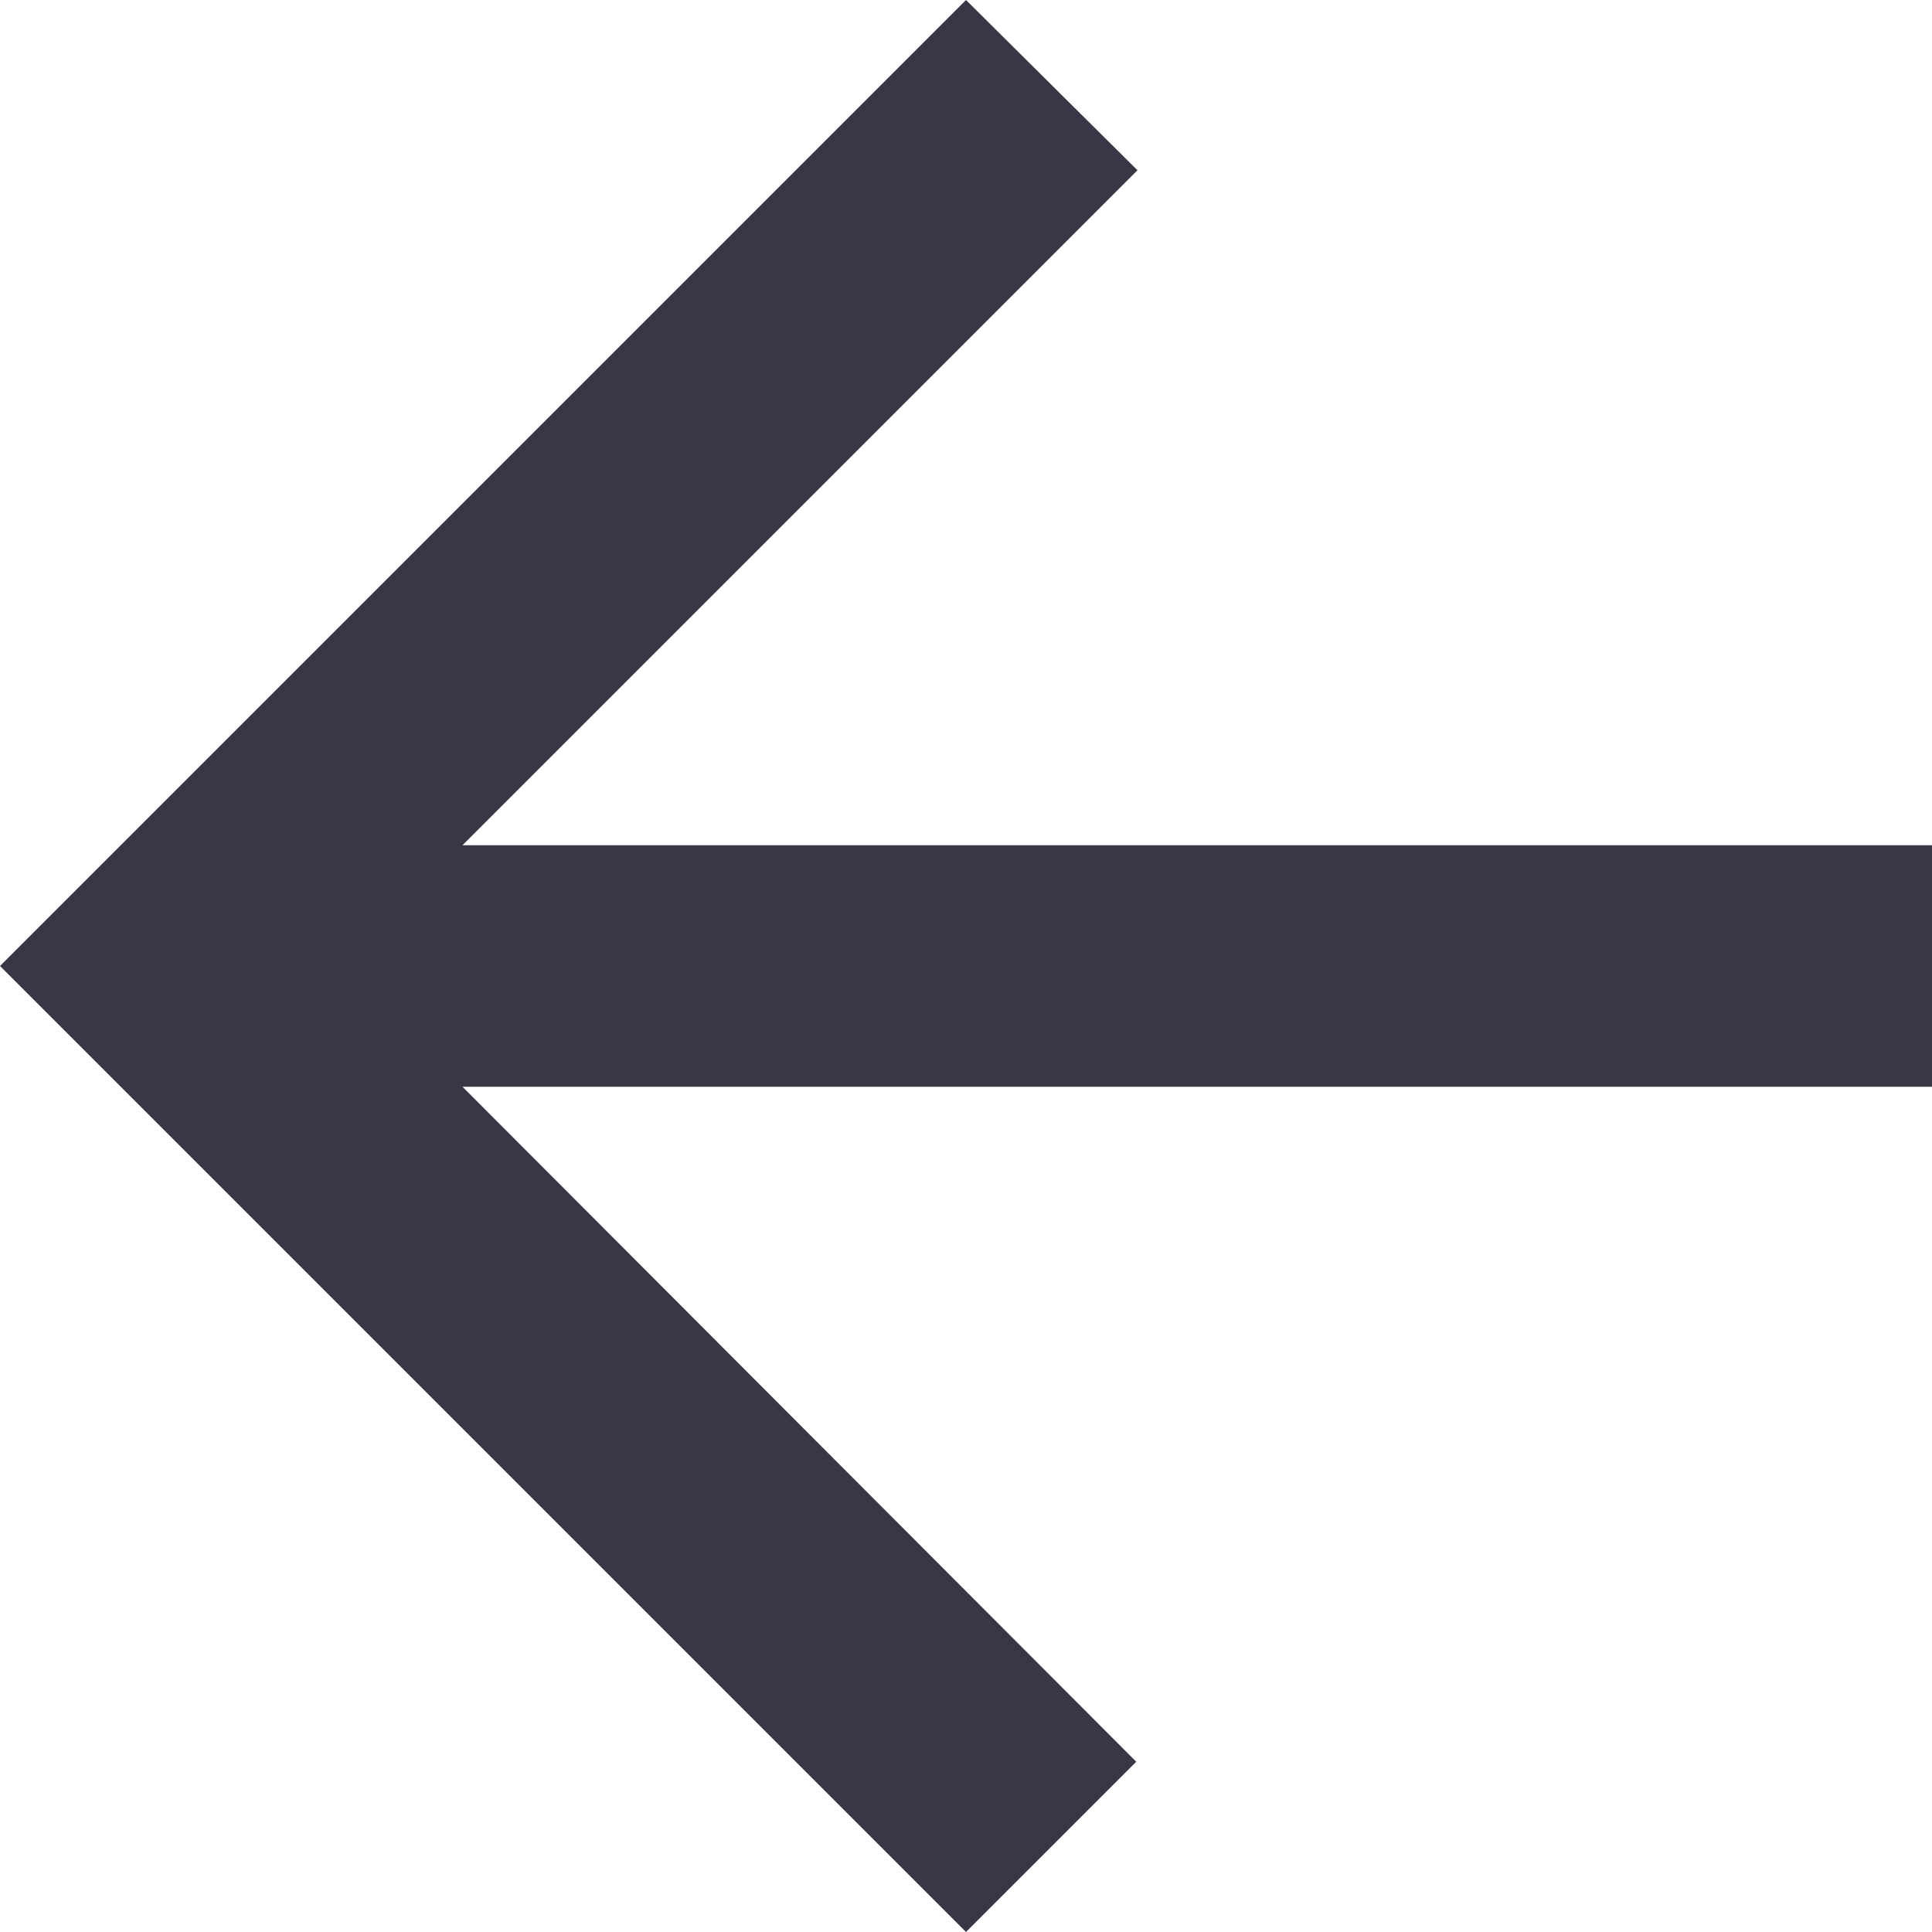 <?xml version="1.0" encoding="UTF-8"?>
<svg width="40px" height="40px" viewBox="0 0 40 40" version="1.1" xmlns="http://www.w3.org/2000/svg" xmlns:xlink="http://www.w3.org/1999/xlink">
    <!-- Generator: sketchtool 62 (101010) - https://sketch.com -->
    <title>E0BB34B7-2CAB-47FA-BA0E-C7FE6D17E881</title>
    <desc>Created with sketchtool.</desc>
    <g id="Page-1" stroke="none" stroke-width="1" fill="none" fill-rule="evenodd">
        <g id="result_user-copy-2" transform="translate(-45, -120)" fill="#393646">
            <polygon id="Fill-1" points="85 137.5 54.575 137.5 68.55 123.525 65 120 45 140 65 160 68.525 156.475 54.575 142.5 85 142.5"></polygon>
        </g>
    </g>
</svg>